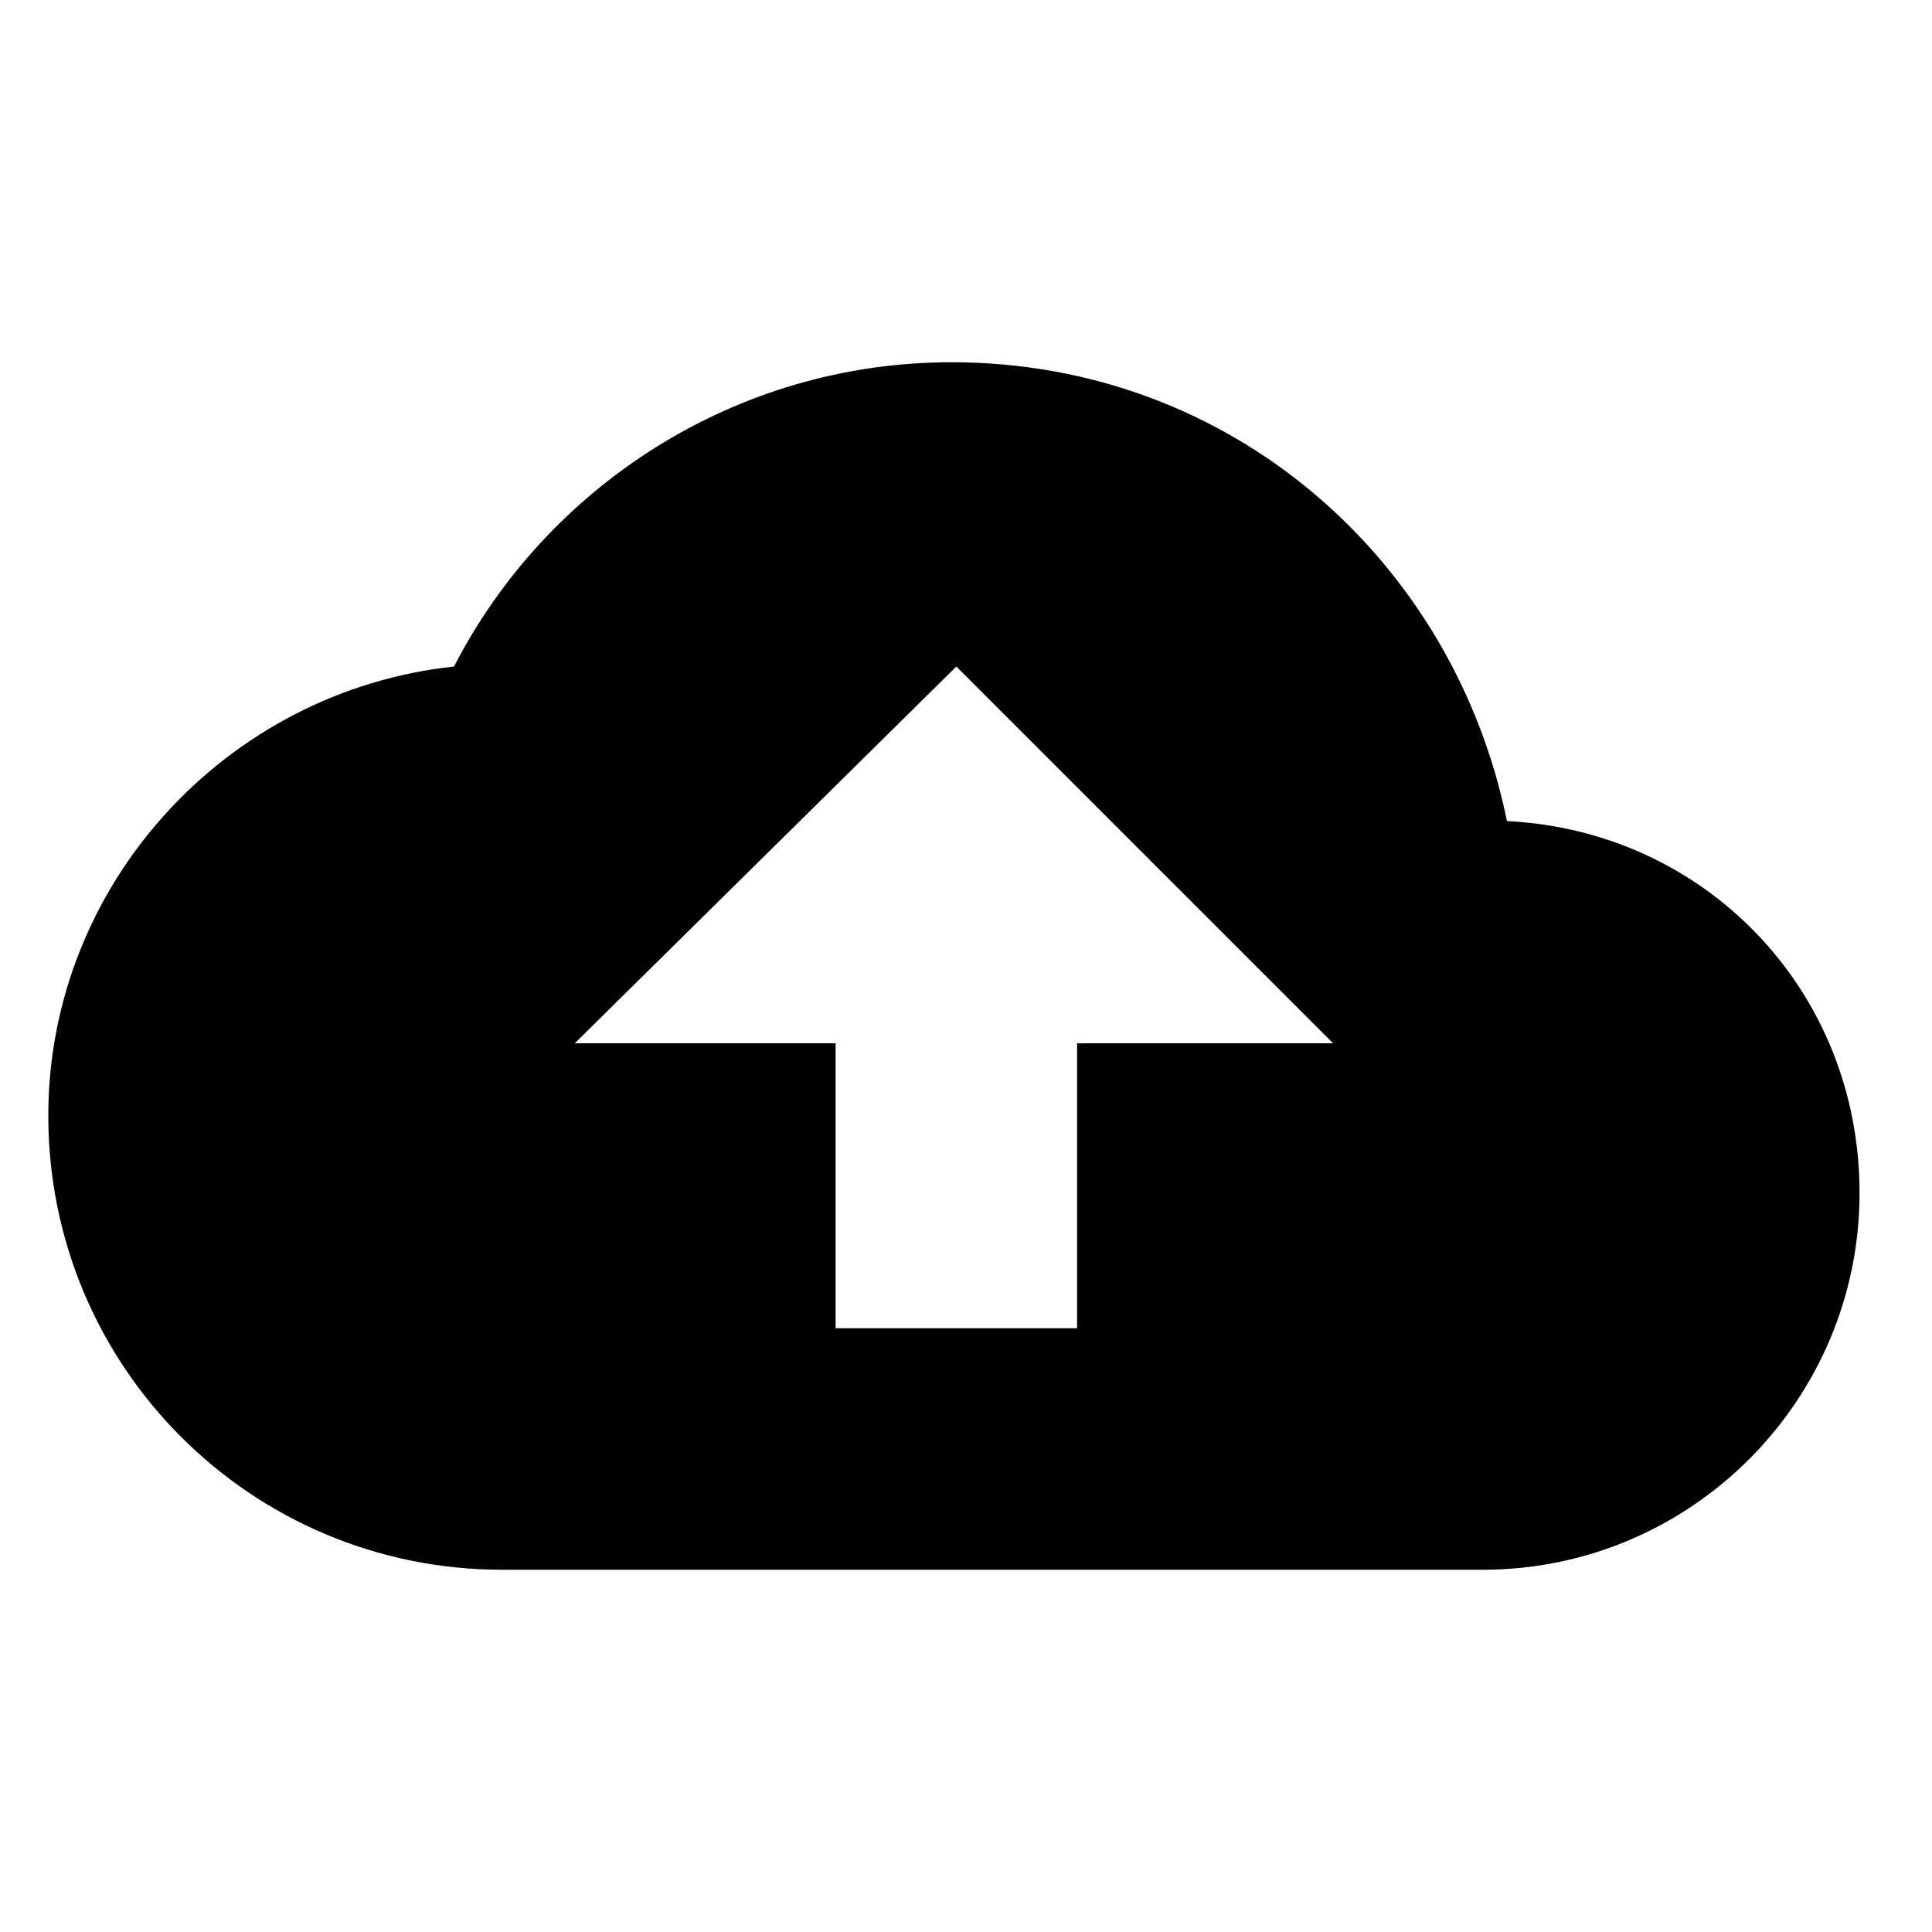 <?xml version="1.0"?><svg fill="currentColor" xmlns="http://www.w3.org/2000/svg" width="40" height="40" viewBox="0 0 40 40"><path d="m31.2 17c4.1 0.2 7.3 3.5 7.3 7.7 0 4.3-3.5 7.8-7.8 7.8h-20.3c-5.2 0-9.4-4.2-9.4-9.4 0-4.8 3.7-8.8 8.4-9.3 1.9-3.7 5.8-6.3 10.3-6.3 5.8 0 10.4 4.1 11.5 9.5z m-8.9 4.6h5.3l-7.8-7.8-7.9 7.8h5.4v5.9h5v-5.9z"></path></svg>
